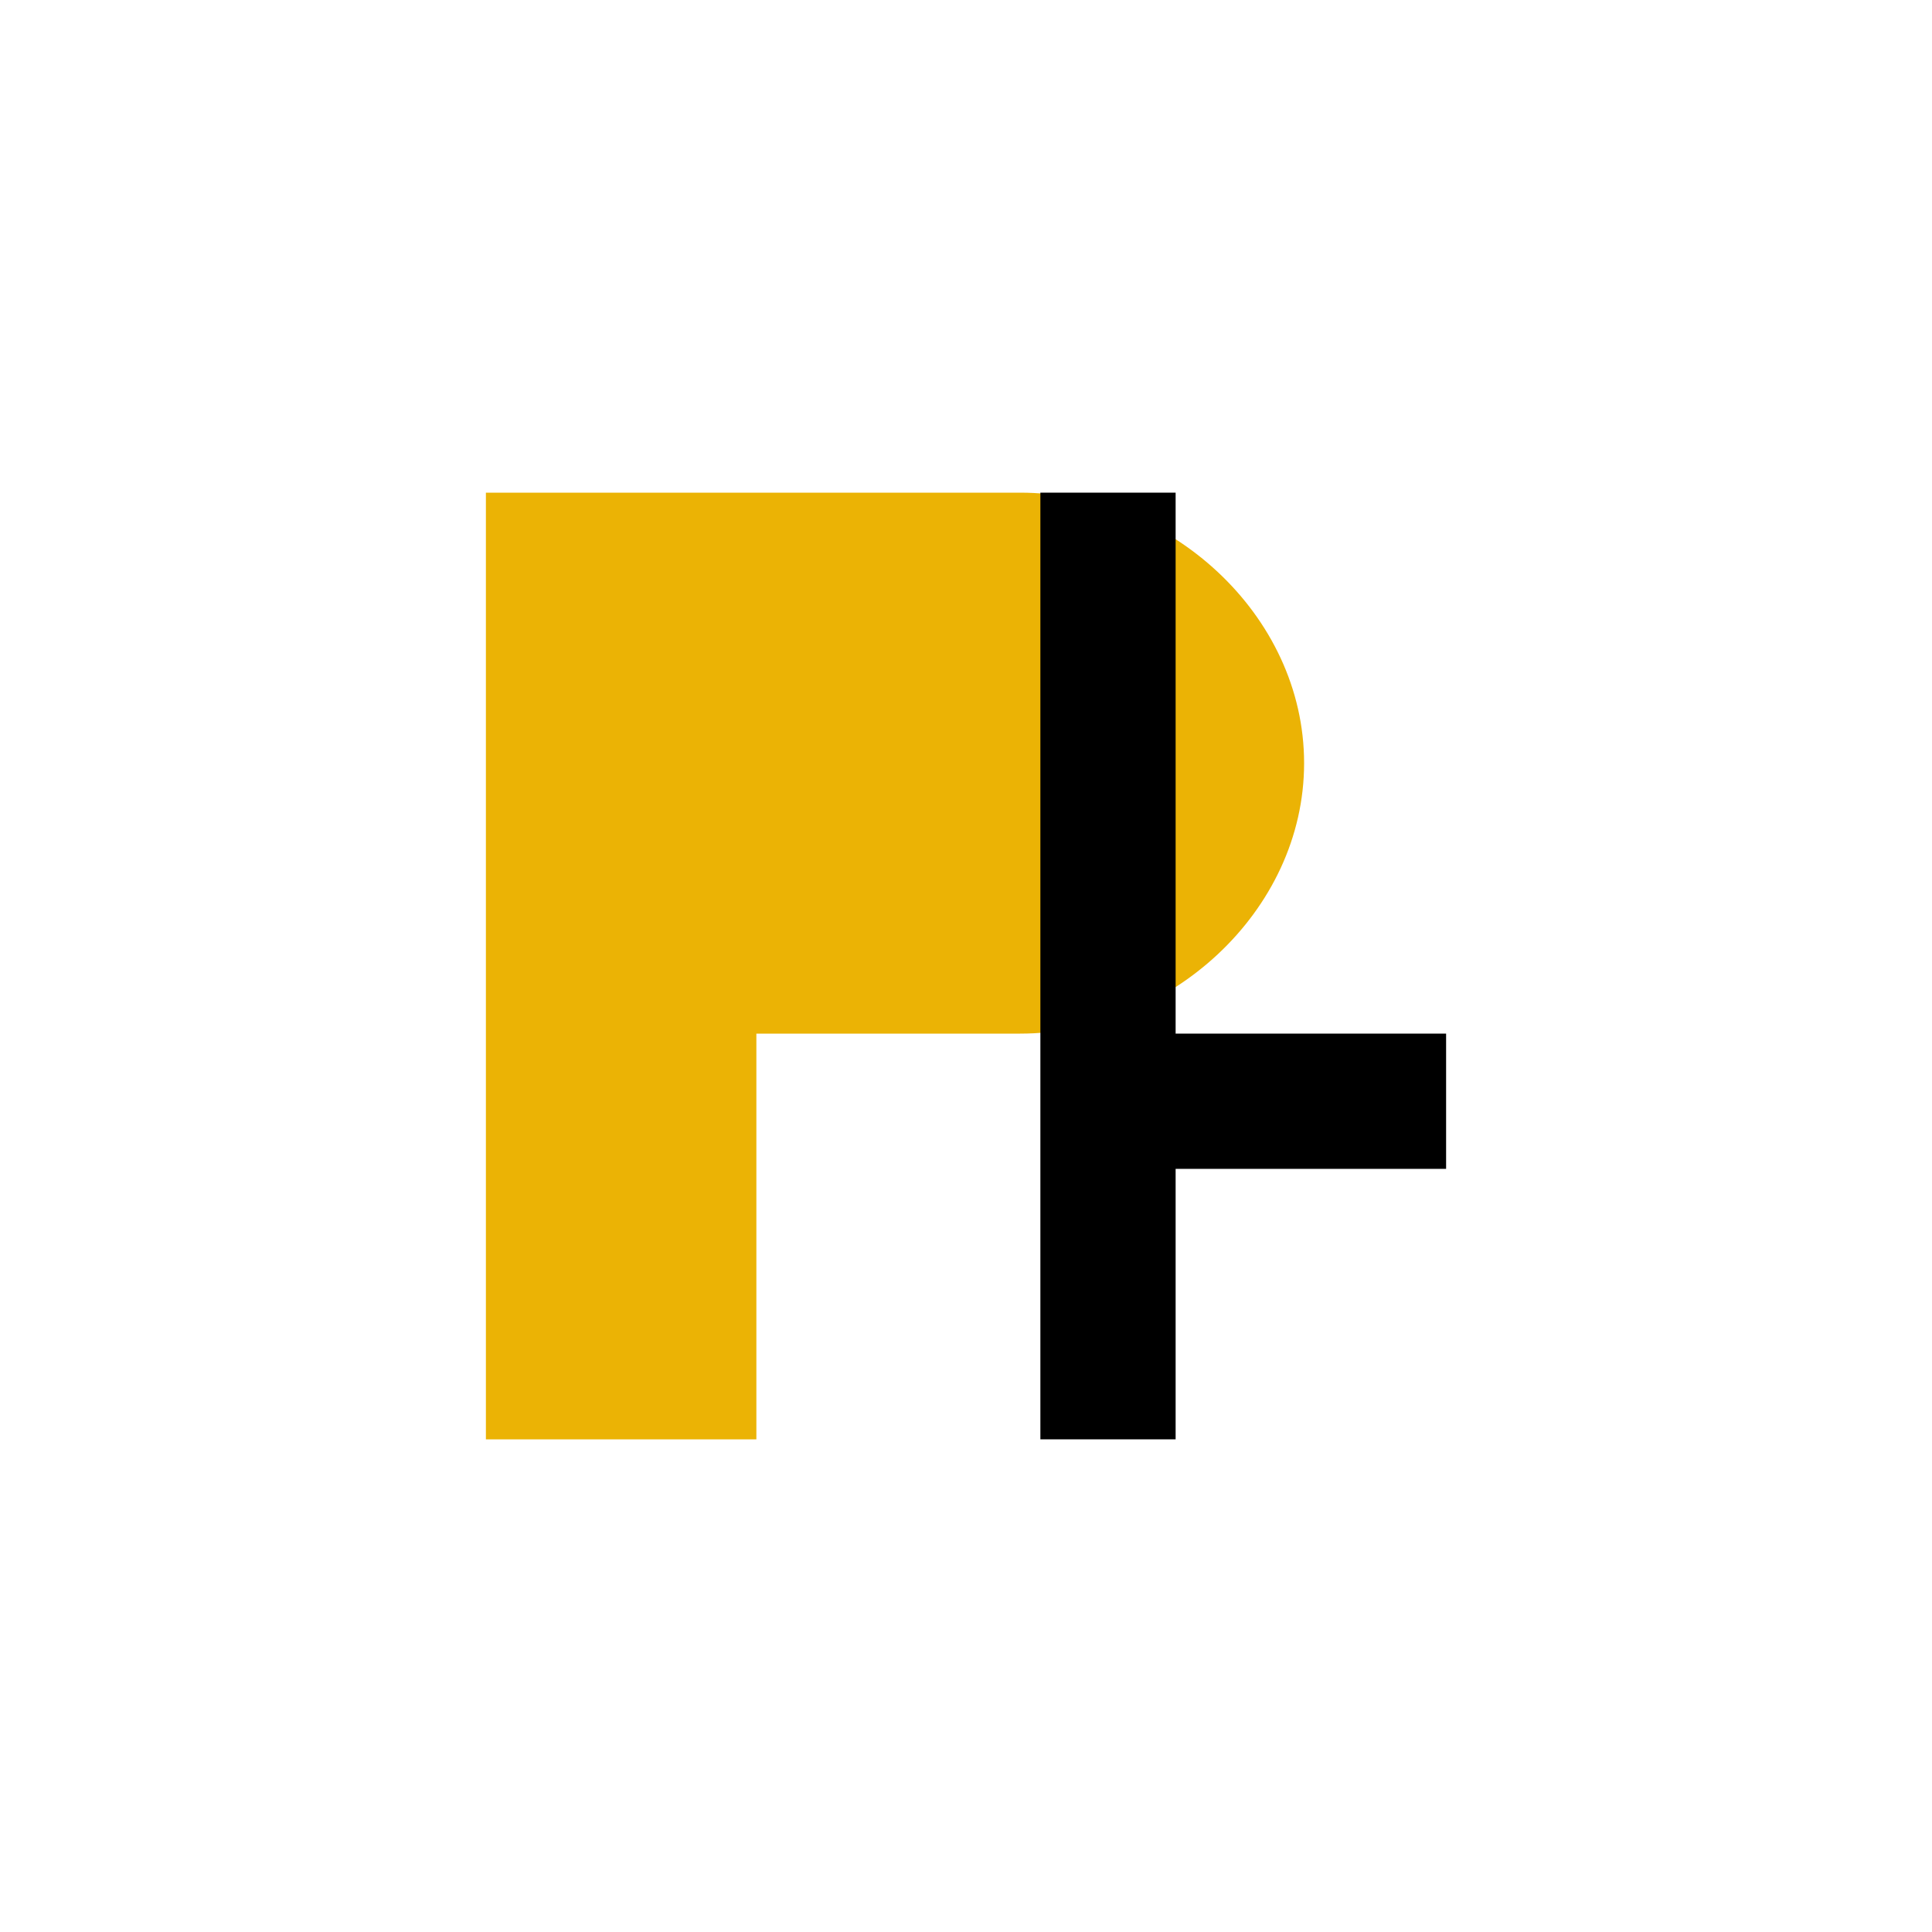 <svg xmlns="http://www.w3.org/2000/svg" viewBox="0 0 100 100">
  <g transform="translate(50,50) scale(0.7)">
    <path d="M-35.5,35 V-35 H4 C15,
    -35 25,-26 25,-15 C25,-4 15,5 4,5 H-15.5 V35 Z M-15.5,-15 V-15 H4 C7,
    -15 9,-13 9,-10 C9,-7 7,-5 4,-5 H-15.5 Z" fill="#ebb305"/>
    <path d="M15.5,-35 V5 H35.5 V15 H15.5 V35 H5.5 V-35 Z" fill="black"/>
  </g>
</svg>
